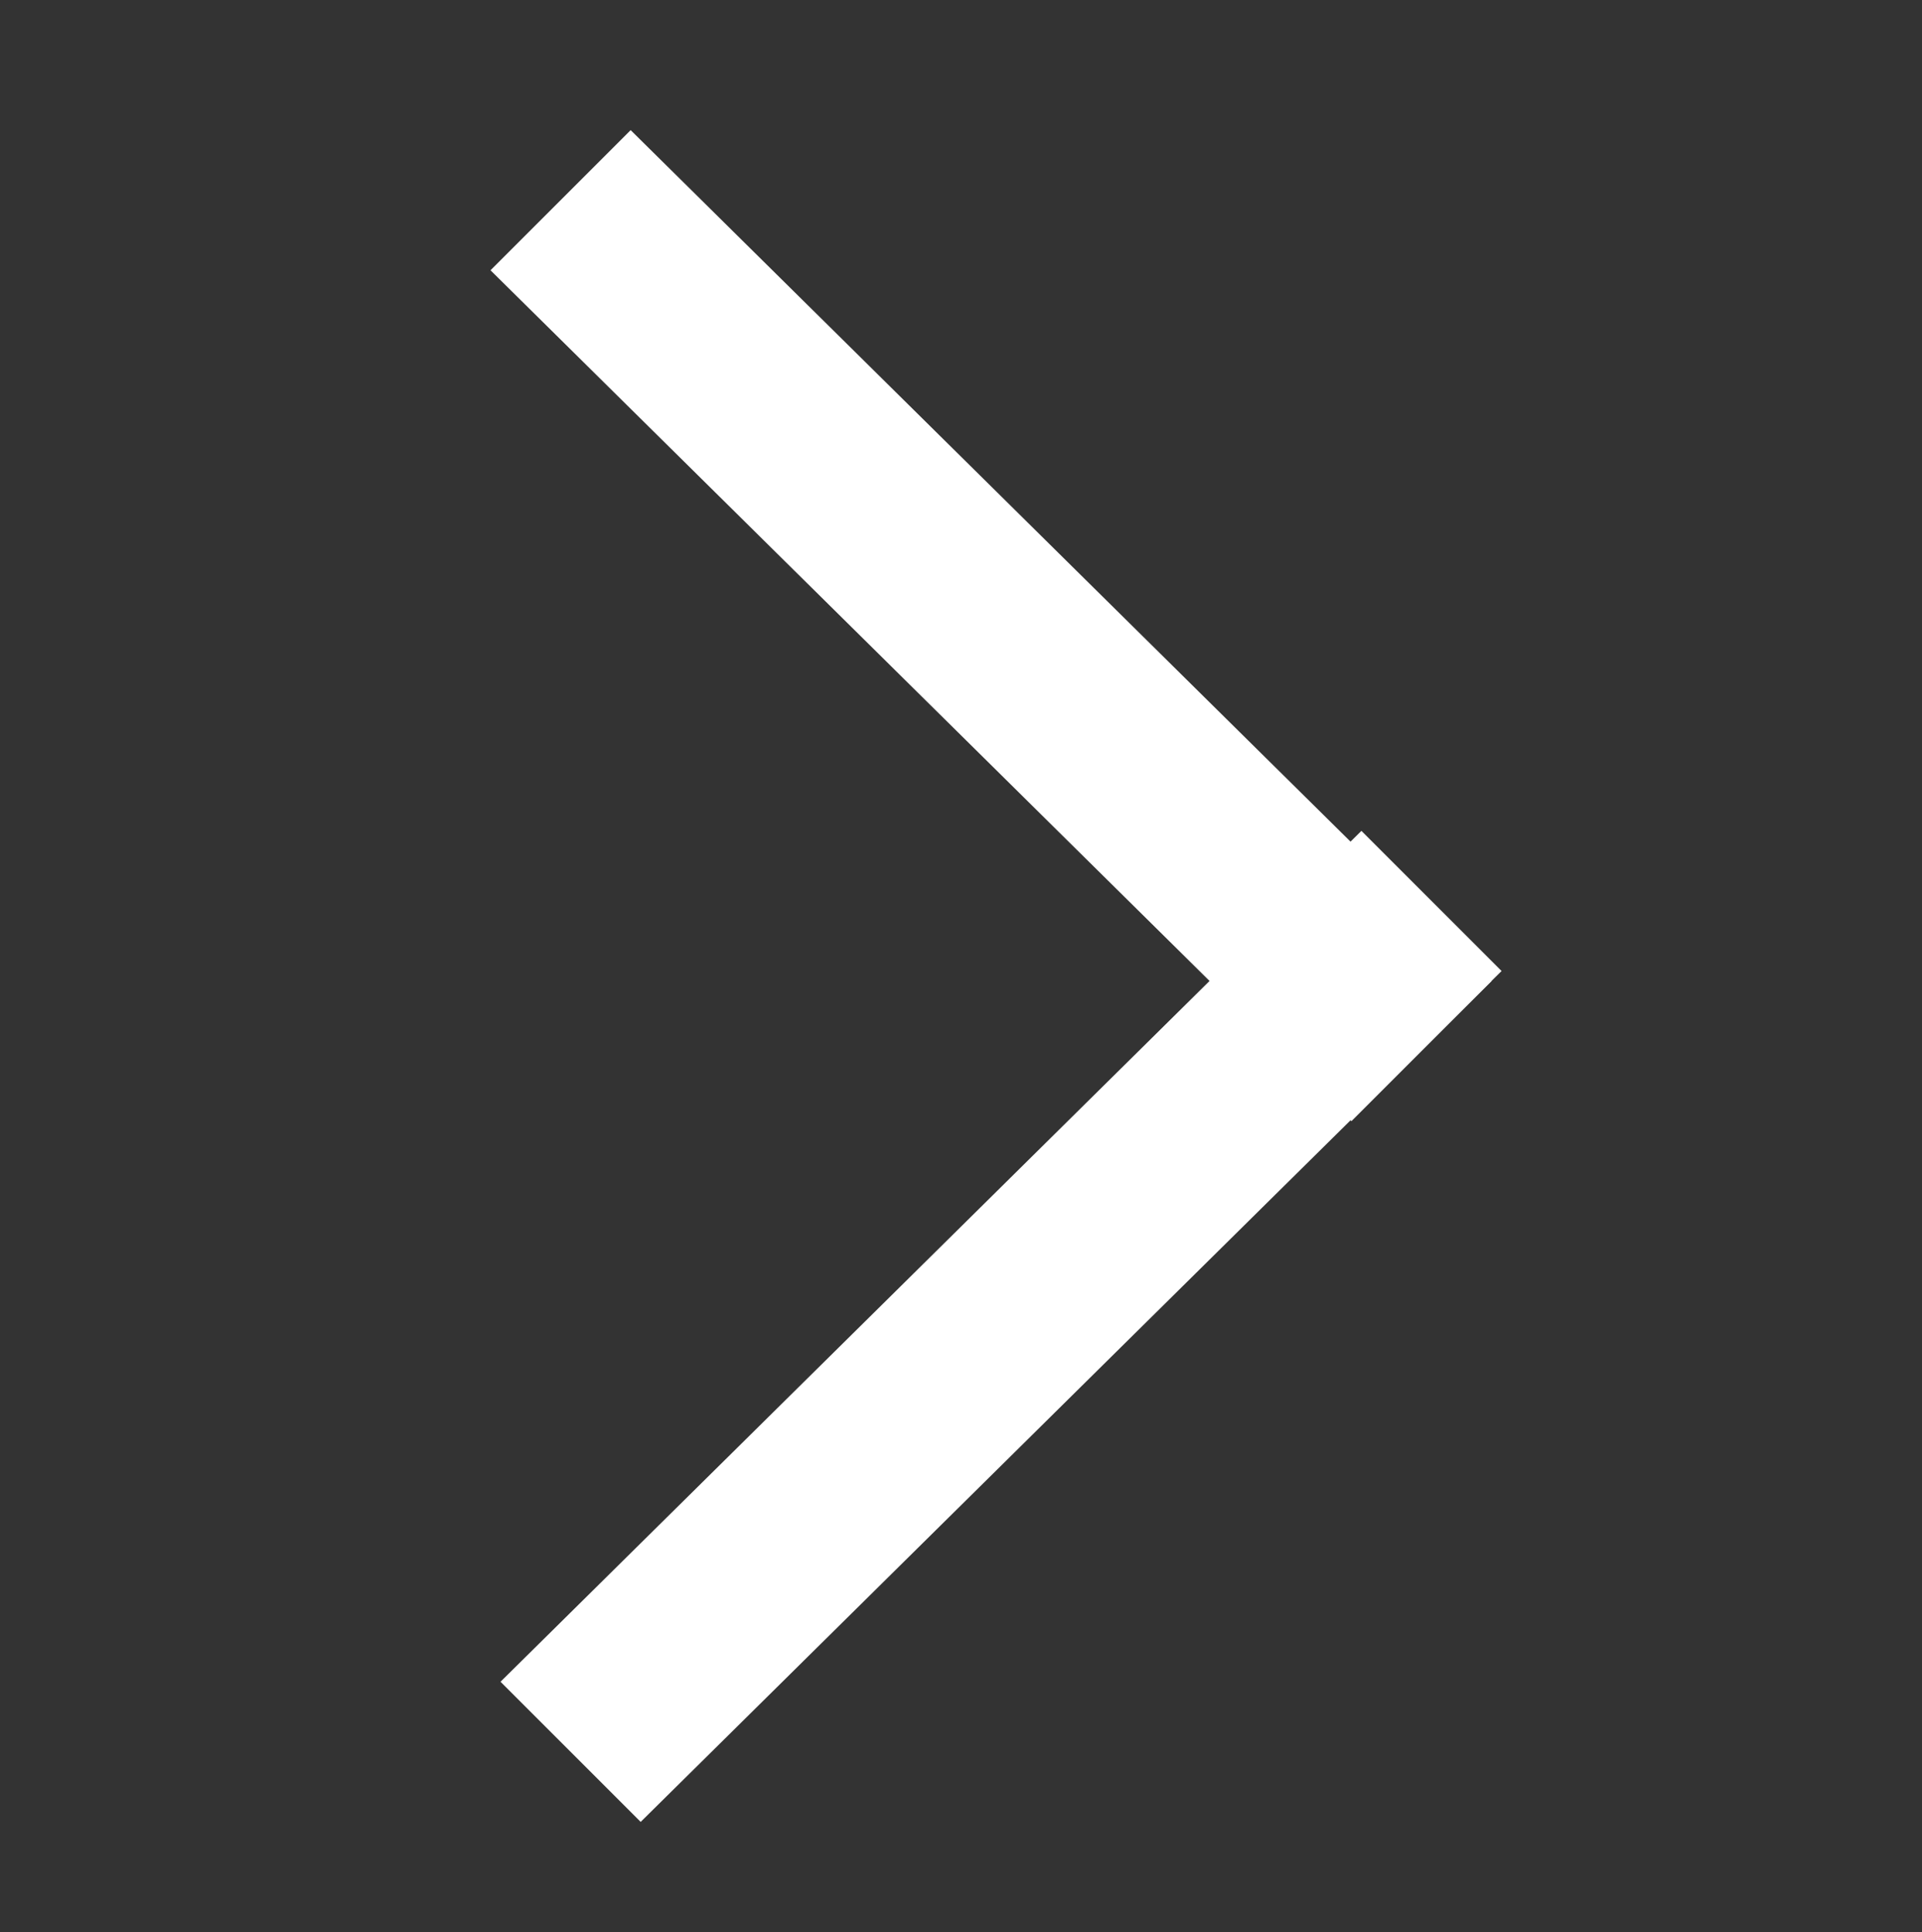 <?xml version="1.0" encoding="utf-8"?>
<!-- Generator: Adobe Illustrator 18.1.1, SVG Export Plug-In . SVG Version: 6.00 Build 0)  -->
<svg version="1.1" xmlns="http://www.w3.org/2000/svg" xmlns:xlink="http://www.w3.org/1999/xlink" x="0px" y="0px" width="19.2px"
	 height="19.3px" viewBox="0 0 19.2 19.3" enable-background="new 0 0 19.2 19.3" xml:space="preserve">
<rect x="0" y="0" width="19.2" height="19.3" fill="#333333" stroke="none"/>
<g id="Layer_1" display="none">
	<path display="inline" fill-rule="evenodd" clip-rule="evenodd" fill="#FFFFFF" d="M3.9,1.5l12,7l-12,7V1.5z"/>
</g>
<g id="Layer_2">
	<path fill-rule="evenodd" clip-rule="evenodd" fill="#FFFFFF" d="M6.4,18.2l-1.4-1.4l8.6-8.5l1.4,1.4L6.4,18.2z"/>
	<path fill-rule="evenodd" clip-rule="evenodd" fill="#FFFFFF" d="M13.5,11.2L4.9,2.7l1.4-1.4l8.6,8.5L13.5,11.2z"/>
</g>
</svg>
